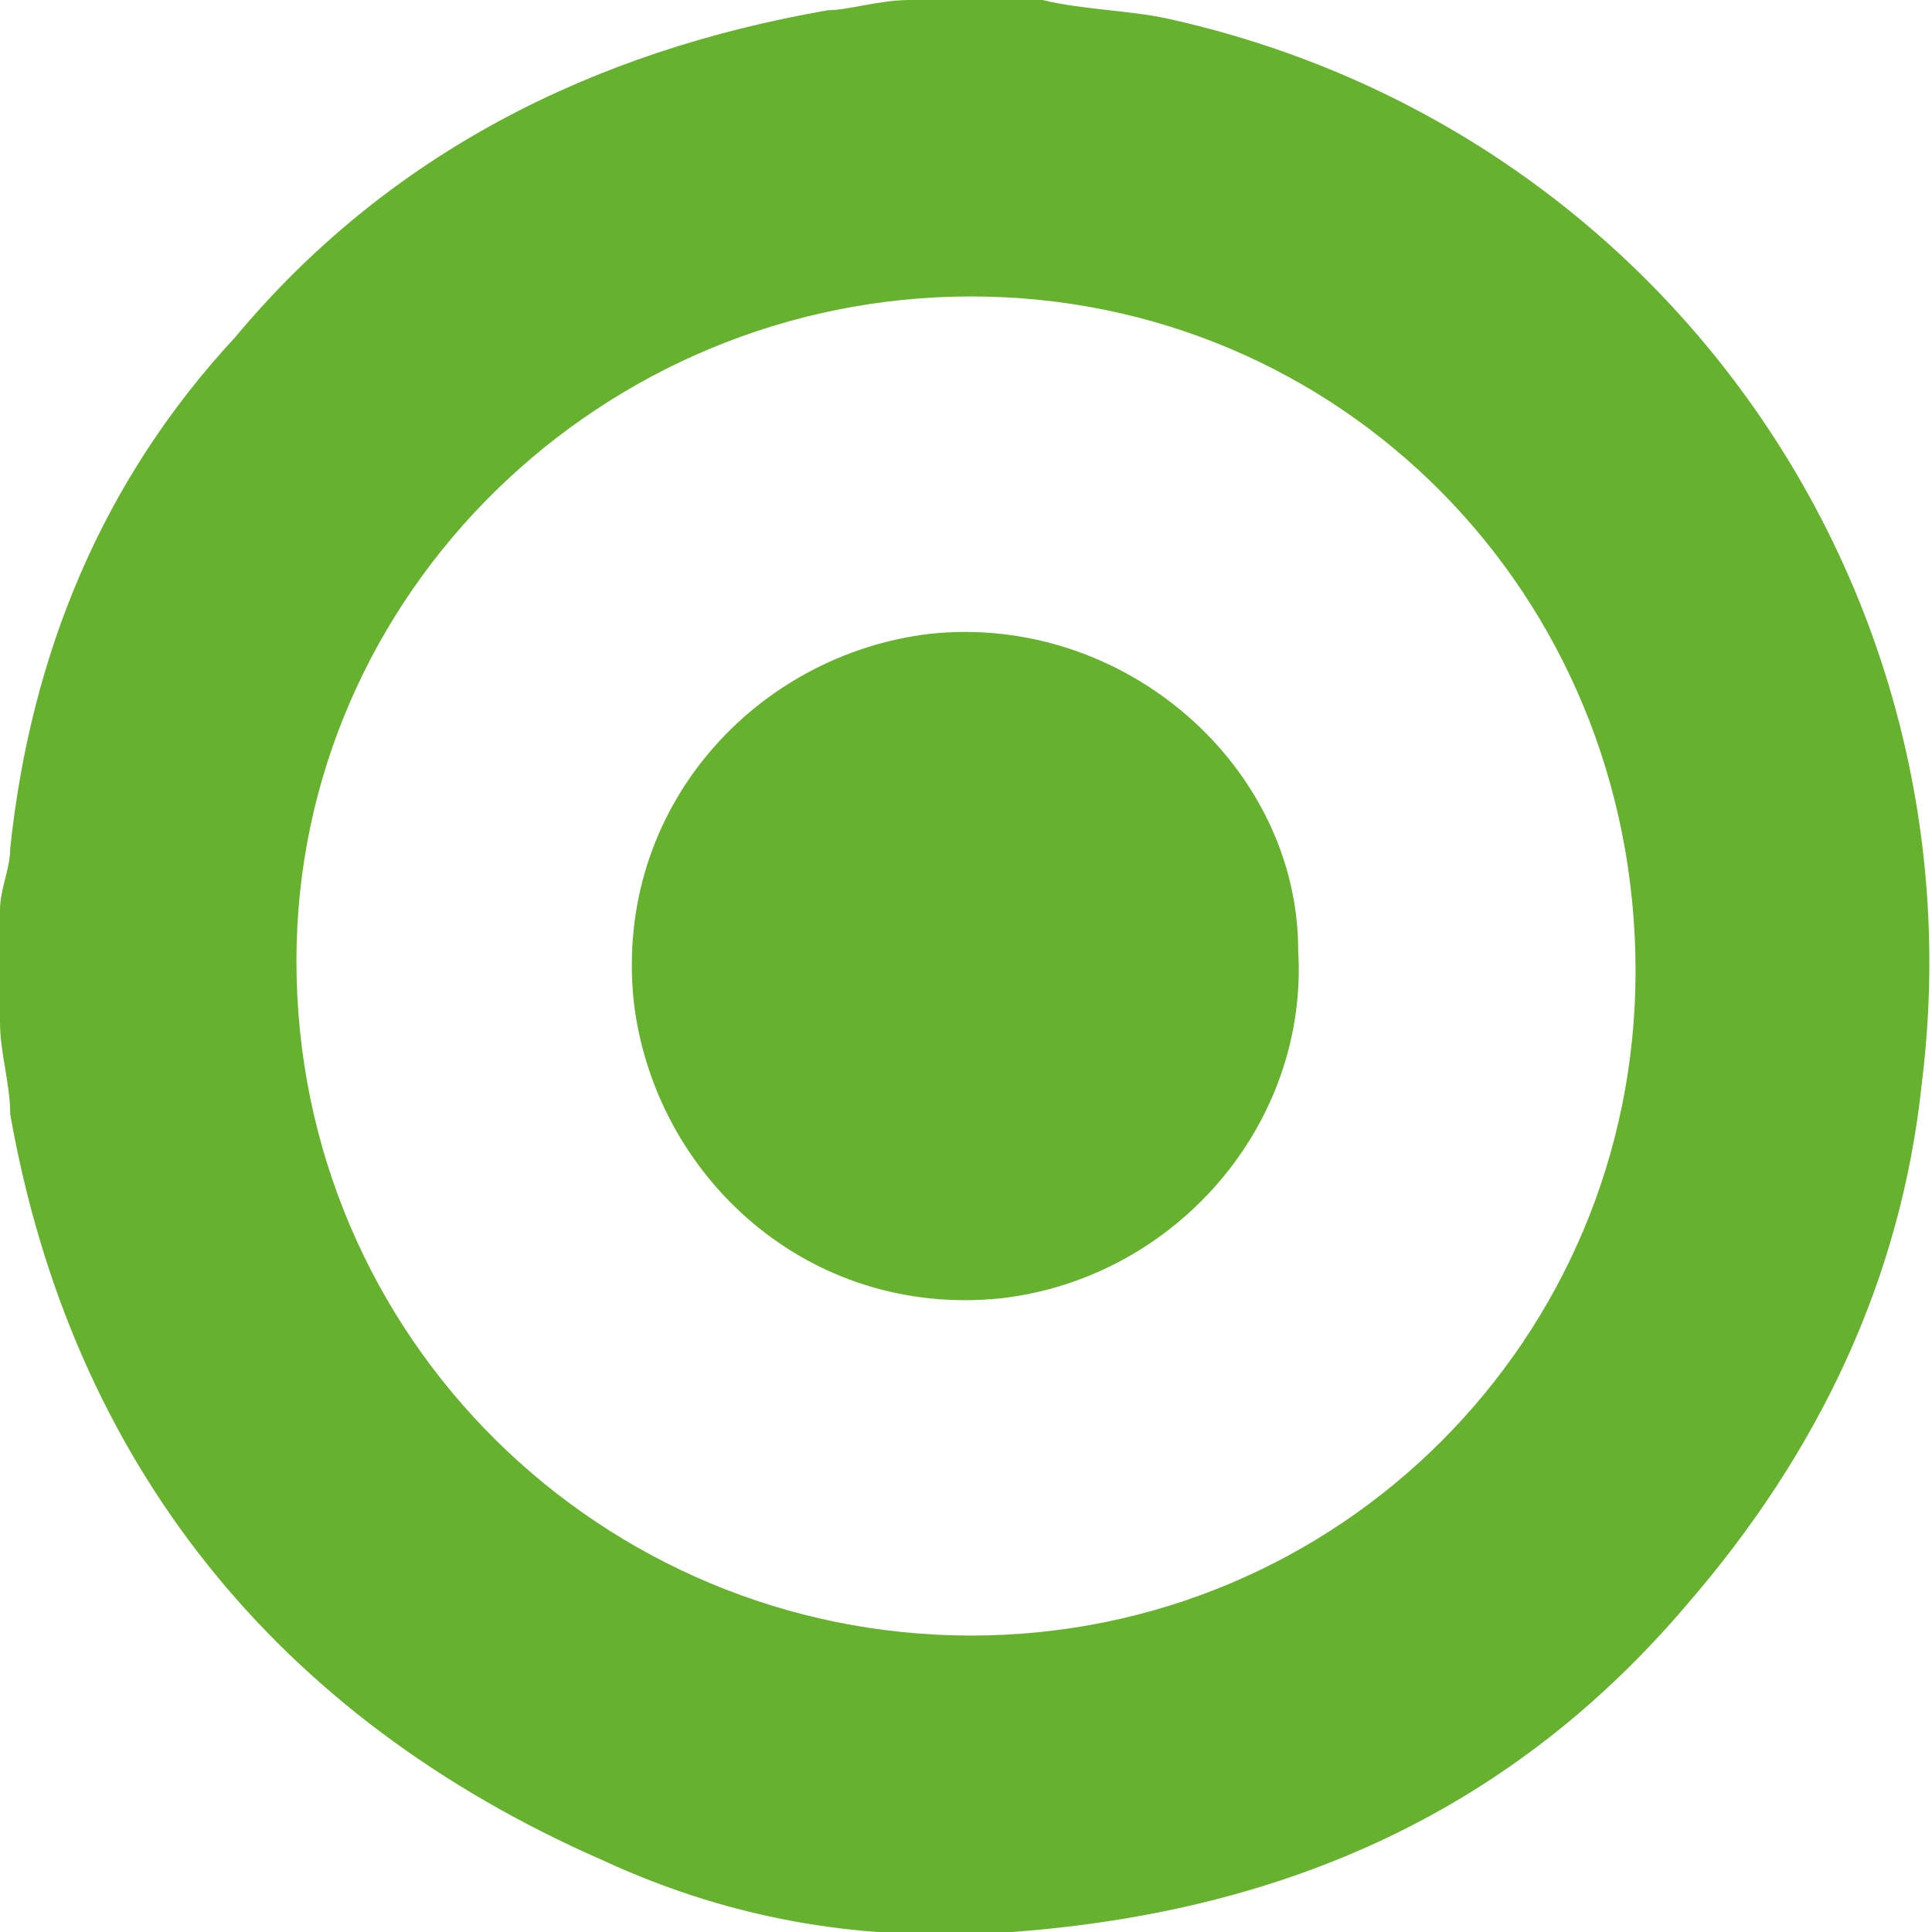 <?xml version="1.0" encoding="UTF-8"?>
<!DOCTYPE svg PUBLIC "-//W3C//DTD SVG 1.1//EN" "http://www.w3.org/Graphics/SVG/1.1/DTD/svg11.dtd">
<!-- Creator: CorelDRAW 2017 -->
<svg xmlns="http://www.w3.org/2000/svg" xml:space="preserve" width="37px" height="37px" version="1.1" style="shape-rendering:geometricPrecision; text-rendering:geometricPrecision; image-rendering:optimizeQuality; fill-rule:evenodd; clip-rule:evenodd"
viewBox="0 0 1890 1890"
 xmlns:xlink="http://www.w3.org/1999/xlink">
 <defs>
  <style type="text/css">
   <![CDATA[
    .fil0 {fill:#66B22E}
   ]]>
  </style>
 </defs>
 <g id="Camada_x0020_1">
  <g id="_1914657382464">
   <g>
    <path class="fil0" d="M890 0l110 0c10,0 20,0 20,0 40,10 90,10 130,20 480,110 790,560 730,1040 -20,190 -100,360 -230,510 -170,200 -390,300 -660,320 -140,10 -270,-10 -400,-70 -320,-140 -520,-390 -580,-730 0,-30 -10,-60 -10,-90l0 -110c0,-20 10,-40 10,-60 20,-190 90,-360 220,-500 150,-180 350,-280 580,-320 20,0 50,-10 80,-10l0 0zm710 950c0,-370 -290,-660 -650,-660 -360,0 -660,290 -660,650 0,370 300,660 660,660 360,0 650,-290 650,-650z"/>
   </g>
   <path class="fil0" d="M1270 930c10,170 -120,320 -290,340 -190,20 -340,-120 -360,-290 -20,-190 120,-340 290,-360 190,-20 360,130 360,310z"/>
  </g>
 </g>
</svg>
